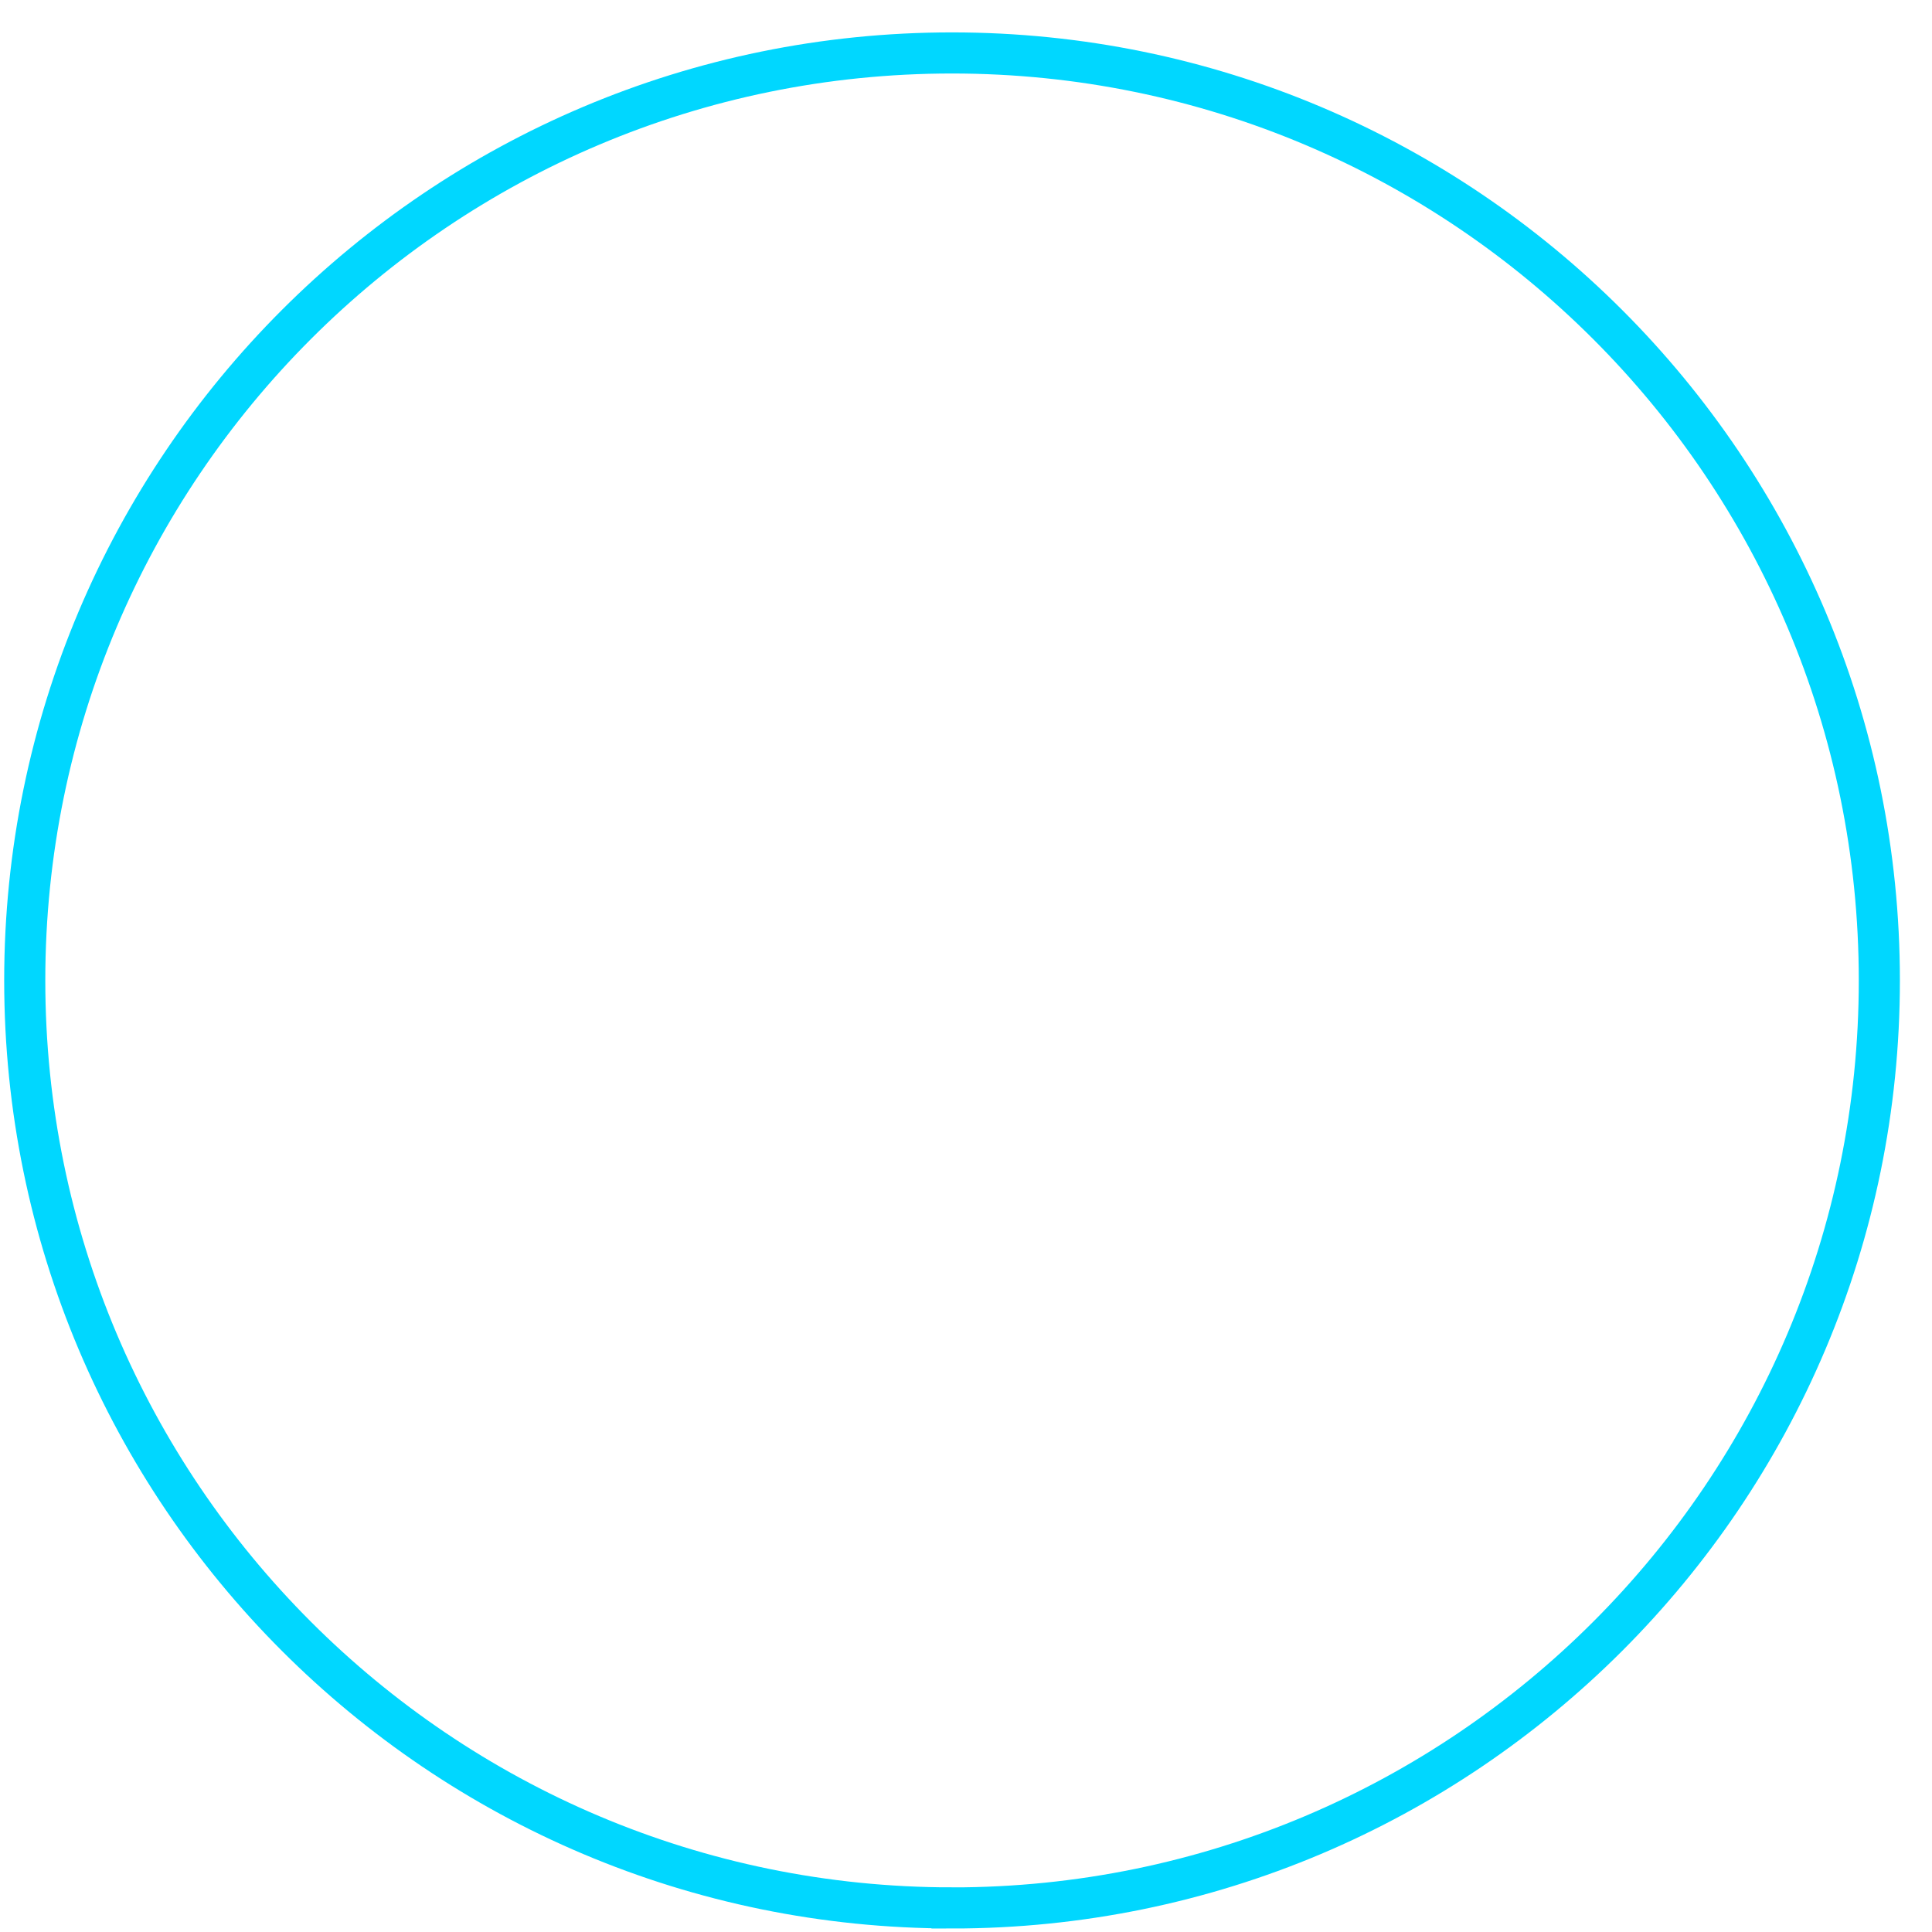 <svg width="47" height="47" fill="none" xmlns="http://www.w3.org/2000/svg"><path d="M23.16 46.415c12.459 0 22.559-10.102 22.559-22.564 0-12.461-10.1-22.563-22.559-22.563C10.701 1.288.602 11.39.602 23.85c0 12.462 10.1 22.564 22.558 22.564z" stroke="#00D7FF" stroke-miterlimit="10"/></svg>